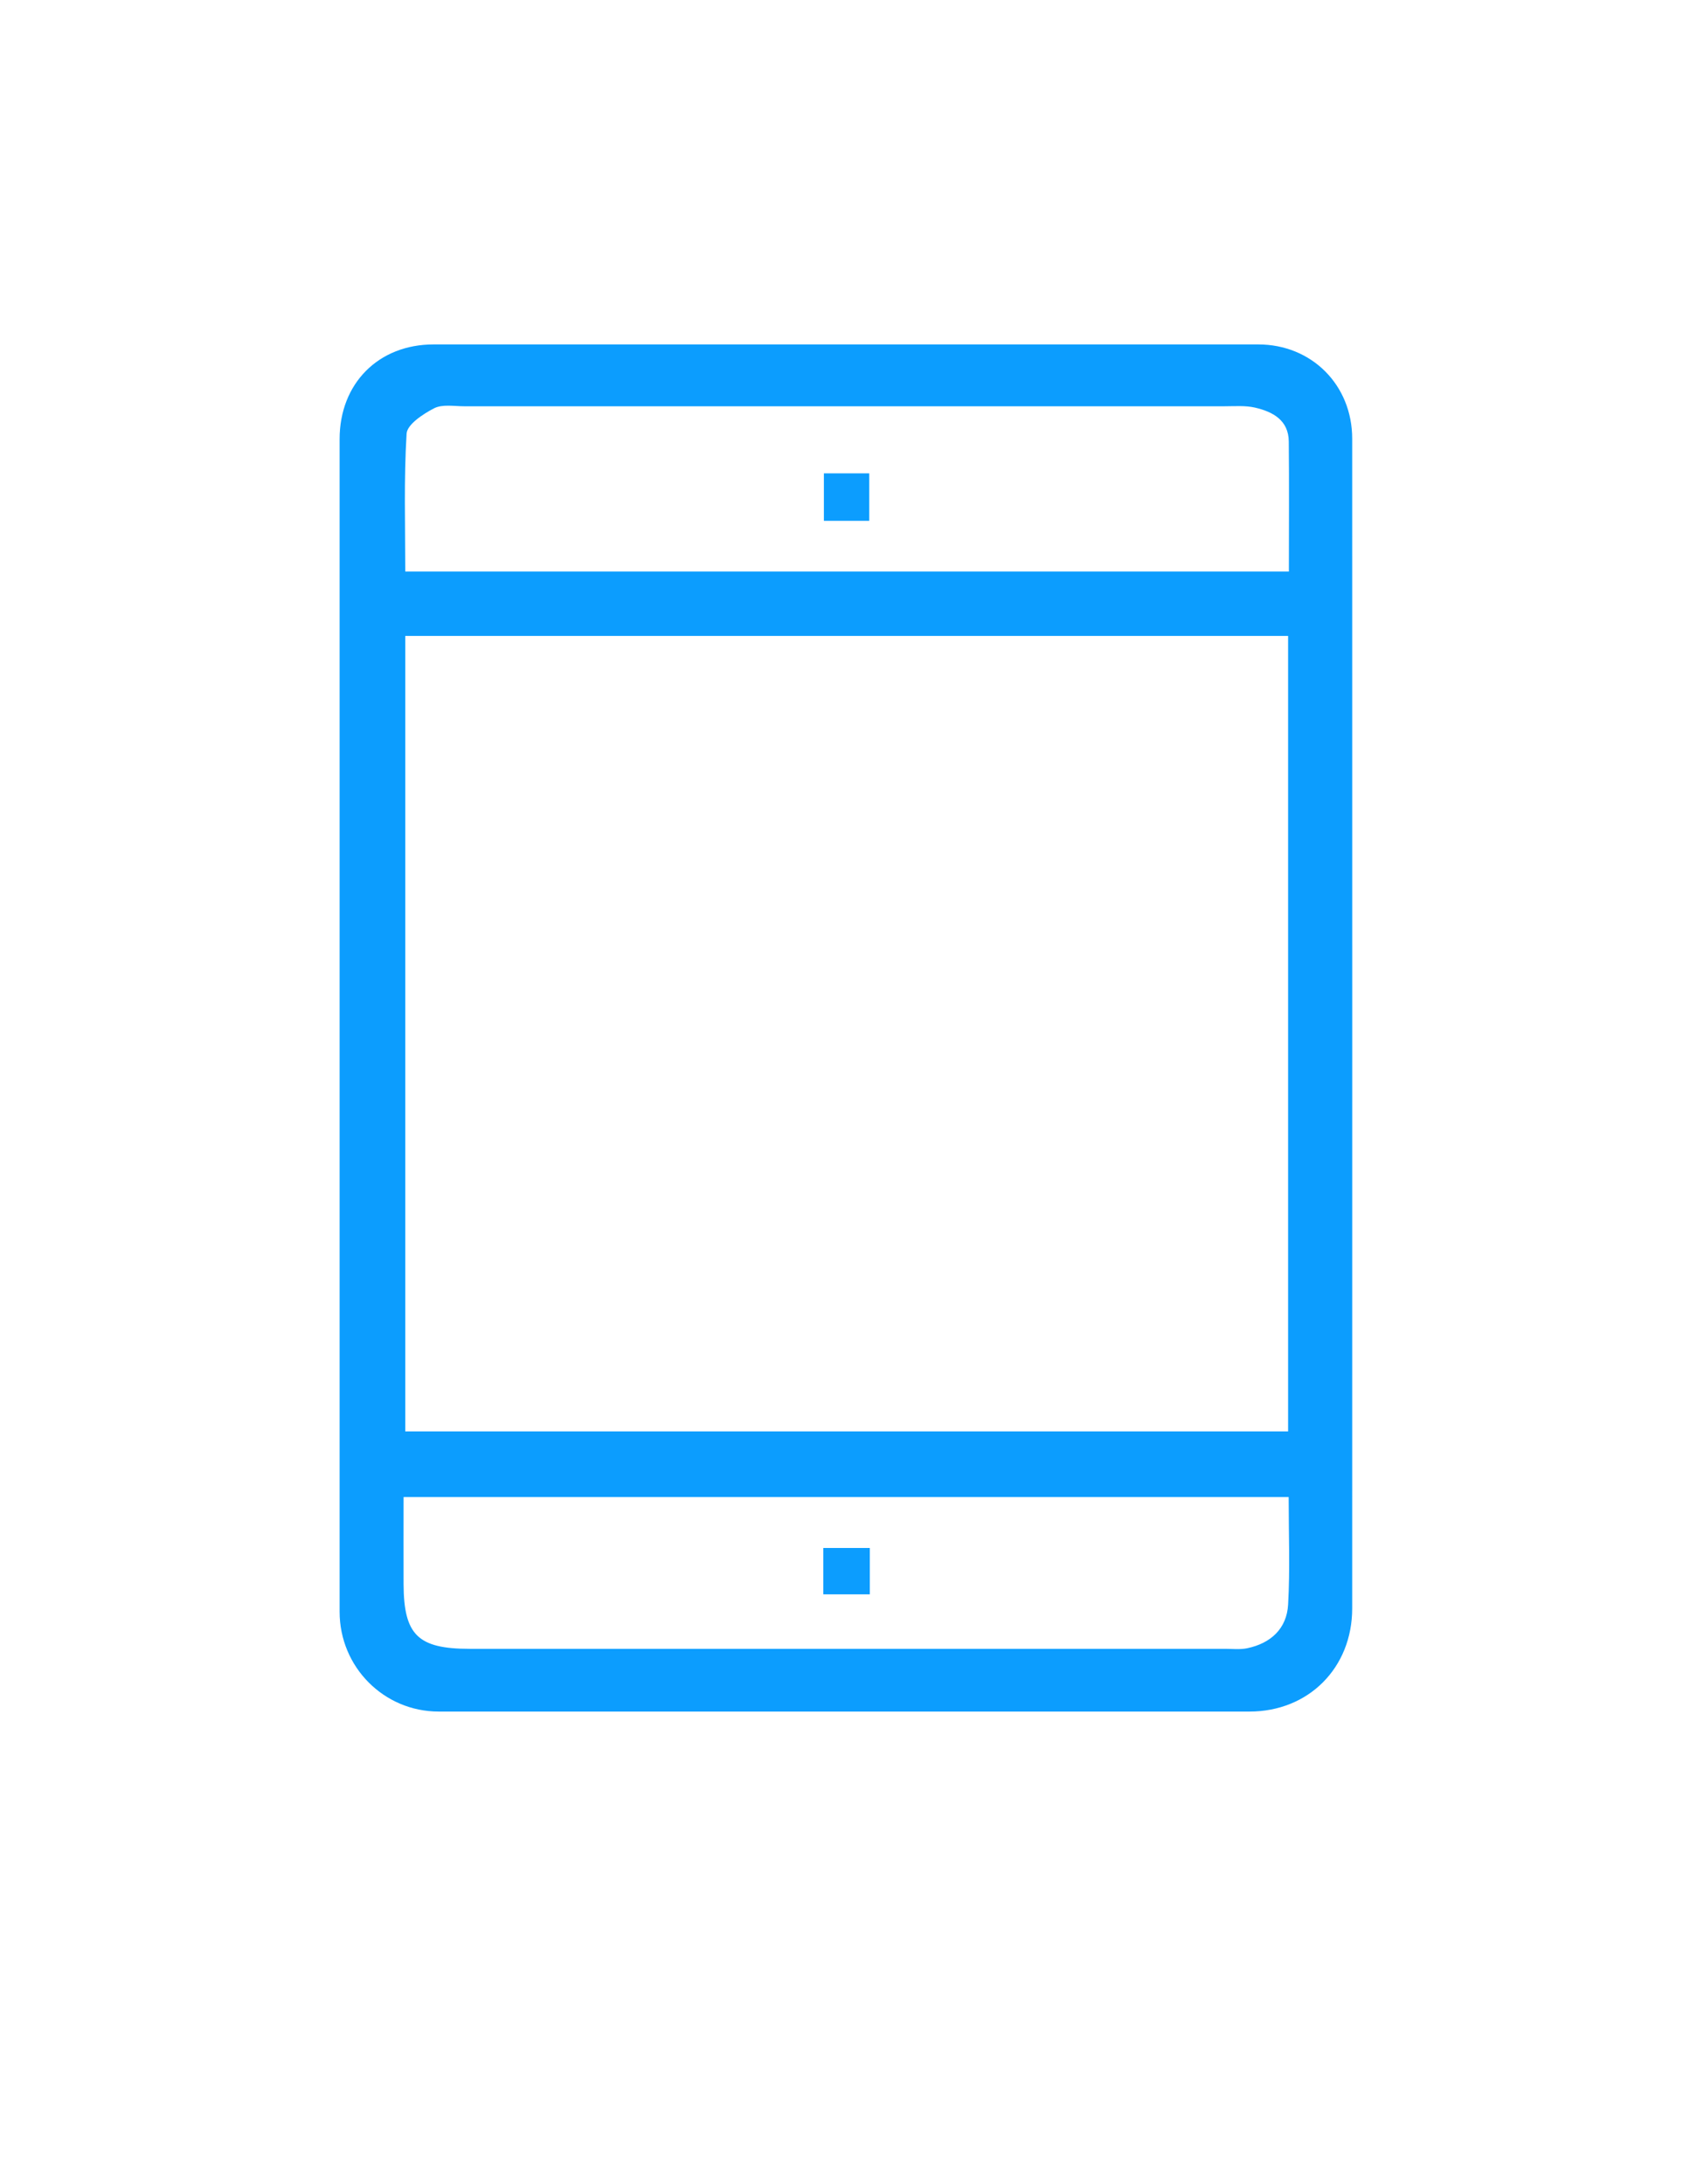 <svg width="151" height="196" viewBox="0 0 151 196" fill="none" xmlns="http://www.w3.org/2000/svg">
<path d="M30.47 92.02C30.47 74.48 30.47 56.95 30.47 39.41C30.47 34.42 33.95 30.91 38.9 30.91C63.56 30.91 88.23 30.91 112.89 30.91C117.68 30.91 121.32 34.55 121.32 39.37C121.32 74.36 121.33 109.35 121.32 144.34C121.32 149.69 117.39 153.6 112.11 153.6C87.86 153.6 63.61 153.6 39.36 153.6C34.44 153.6 30.47 149.6 30.47 144.64C30.47 127.1 30.47 109.57 30.47 92.03V92.02ZM115.57 57.07H36.36V128.46H115.57V57.08V57.07ZM115.64 51.28C115.64 47.23 115.67 43.42 115.63 39.62C115.61 37.7 114.19 36.95 112.6 36.58C111.73 36.38 110.78 36.46 109.87 36.46C87.13 36.46 64.39 36.46 41.65 36.46C40.74 36.46 39.69 36.26 38.95 36.64C37.96 37.15 36.53 38.09 36.48 38.92C36.23 43.01 36.36 47.12 36.36 51.29H115.64V51.28ZM115.62 134.35H36.21C36.21 137.07 36.2 139.62 36.21 142.18C36.23 146.73 37.5 147.97 42.14 147.97C64.73 147.97 87.31 147.97 109.9 147.97C110.56 147.97 111.25 148.05 111.89 147.92C114.01 147.48 115.45 146.16 115.57 144C115.75 140.86 115.62 137.7 115.62 134.34V134.35Z" fill="#0C9DFE"/>
<path d="M77.99 46.74H73.92V42.48H77.99V46.74Z" fill="#0C9DFE"/>
<path d="M73.87 143.08V138.92H78.04V143.08H73.87Z" fill="#0C9DFE"/>
</svg>
